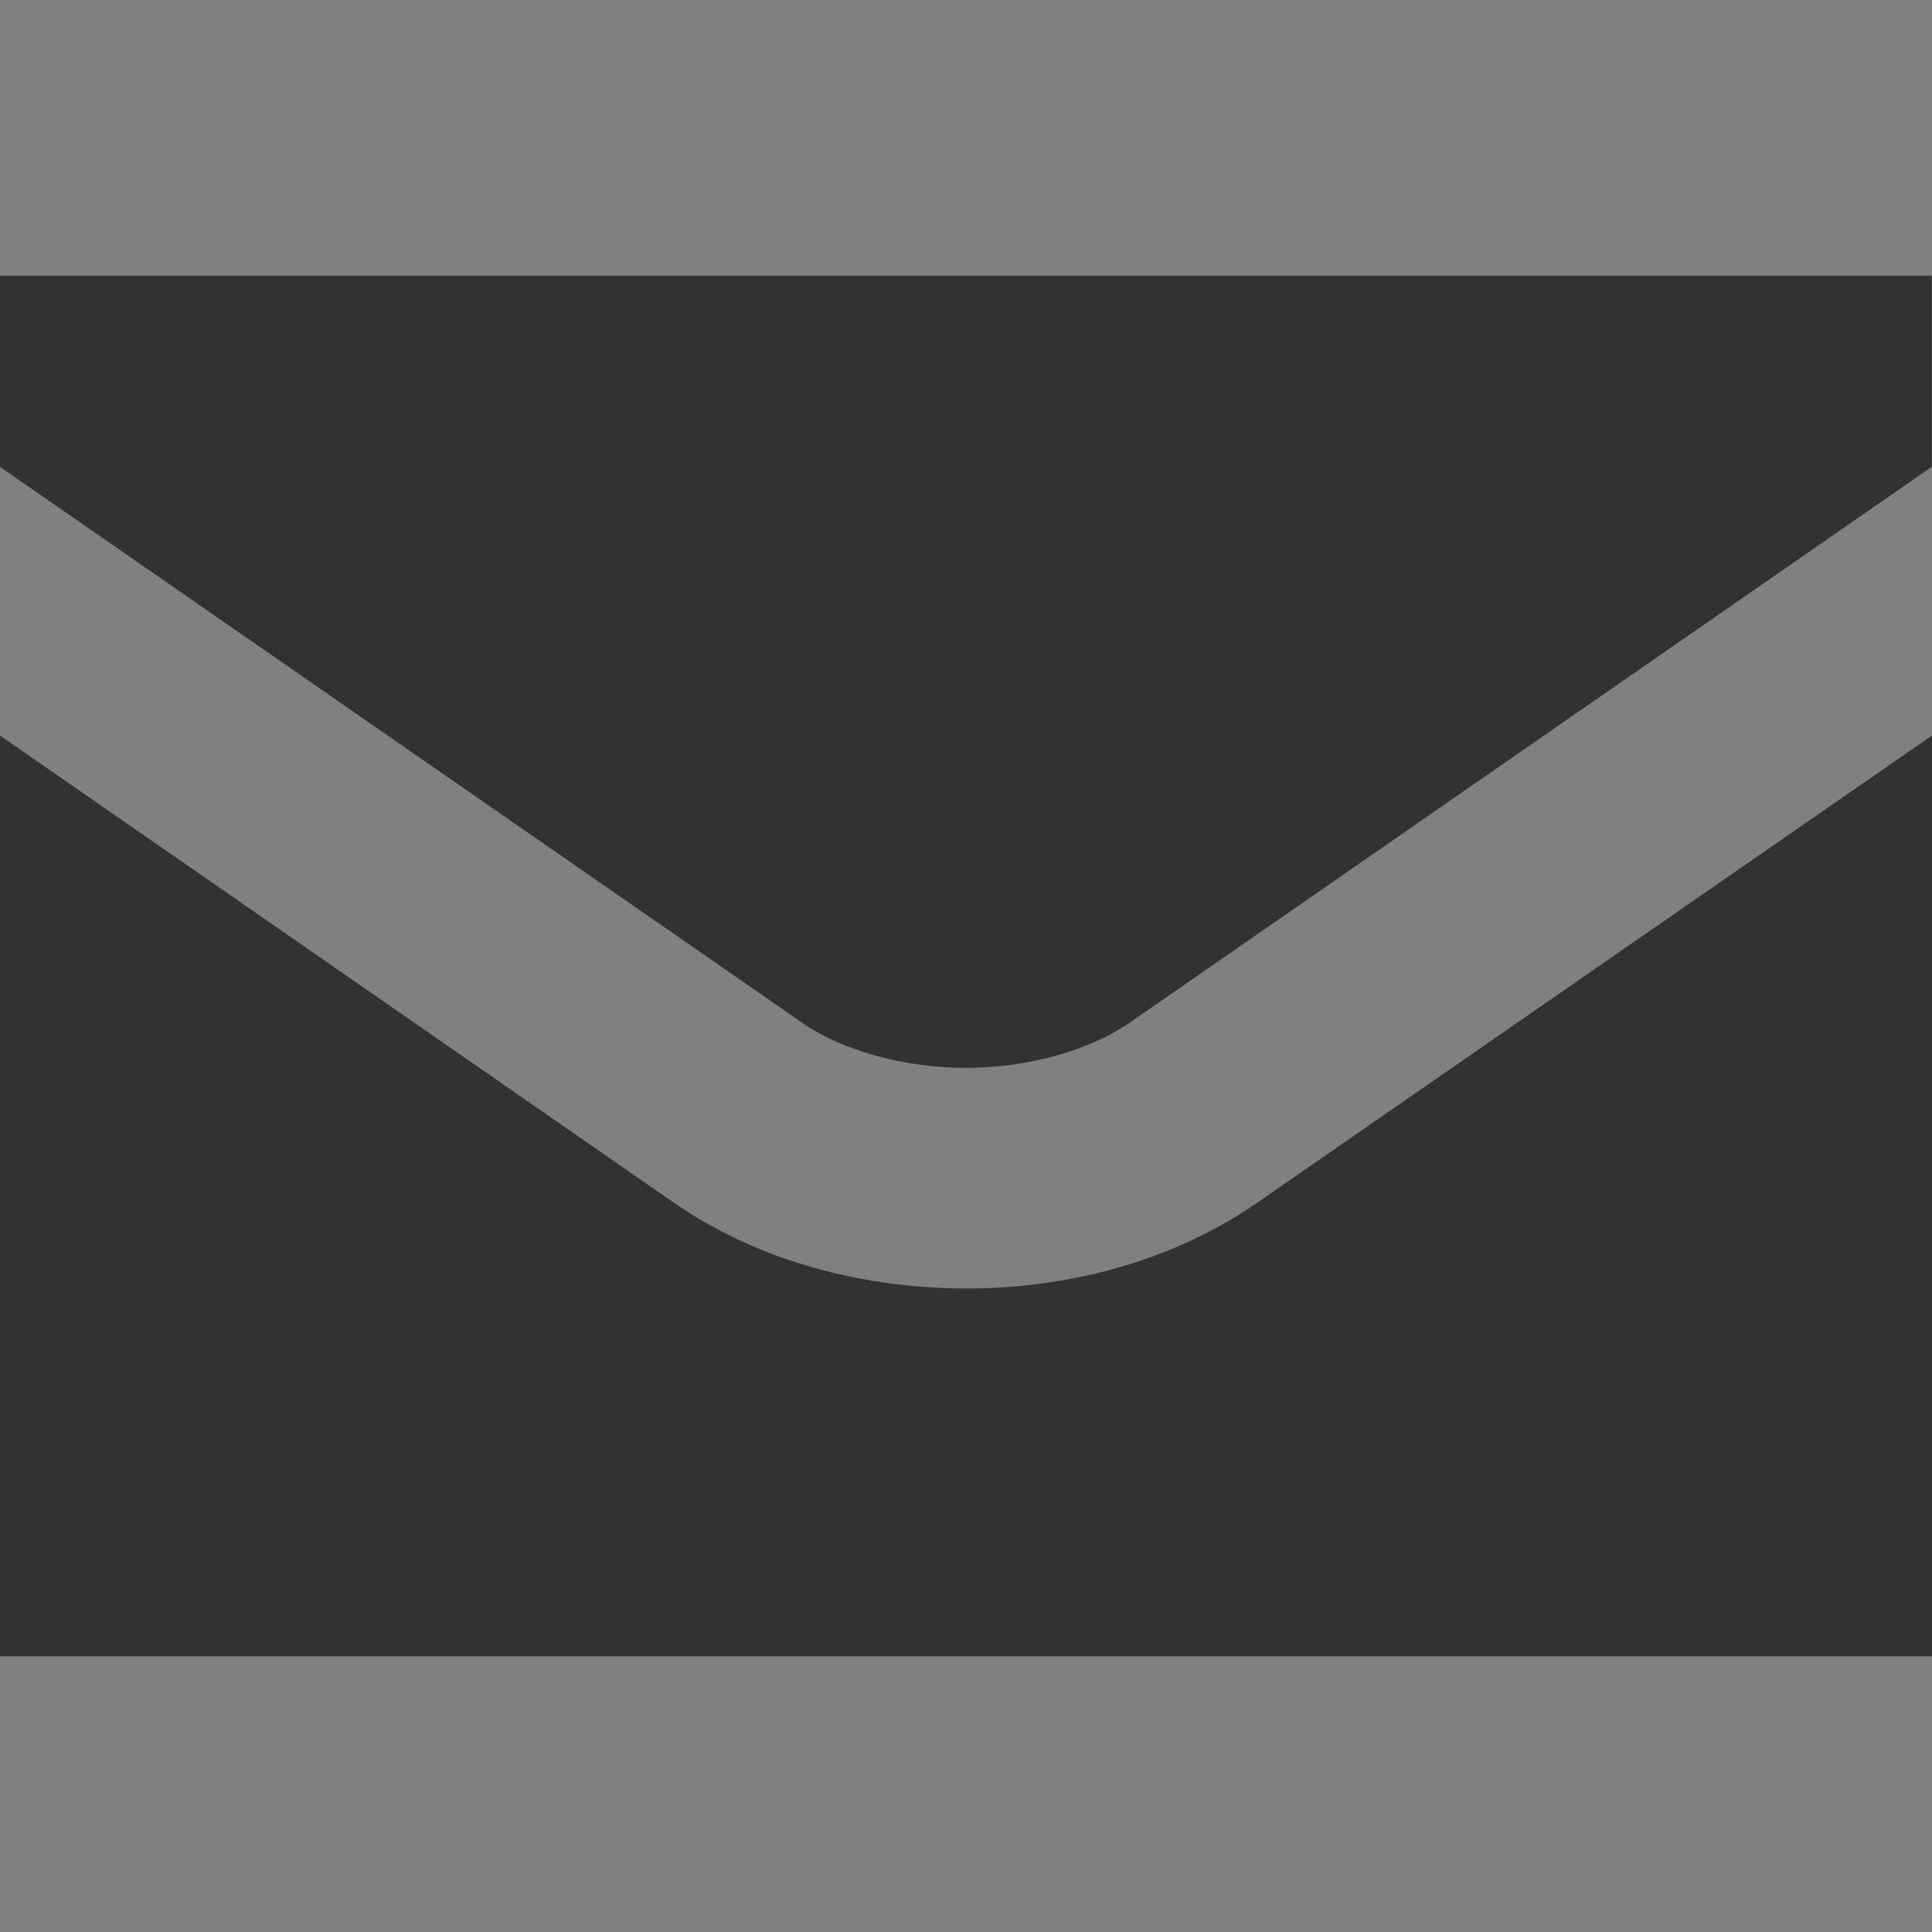 <?xml version="1.0" encoding="utf-8"?>
<!-- Generator: Adobe Illustrator 16.0.3, SVG Export Plug-In . SVG Version: 6.00 Build 0)  -->
<!DOCTYPE svg PUBLIC "-//W3C//DTD SVG 1.1//EN" "http://www.w3.org/Graphics/SVG/1.1/DTD/svg11.dtd">
<svg version="1.1" id="Ebene_1" xmlns="http://www.w3.org/2000/svg" xmlns:xlink="http://www.w3.org/1999/xlink" x="0px" y="0px"
	 width="20px" height="20px" viewBox="0 0 20 20" enable-background="new 0 0 20 20" xml:space="preserve">
<rect x="0" y="0" width="20" height="20" fill="#808080" stroke="none"/>
<g id="Neues_Symbol_11">
</g>
<path fill="#323232" d="M-2.793,10.778c-0.84,1.168-1.863,2.235-2.981,3.356c-1.119,1.117-2.19,2.188-3.354,2.981
	c-3.863,2.746-7.639,3.628-9.266,2.002l-1.49-1.492l0,0l0,0l0,0c-0.374-0.421,0.184-1.583,1.257-2.654
	c1.071-1.069,2.282-1.628,2.651-1.257l1.353,1.35l-0.094-0.093c0.93,0.931,2.745,0.651,4.704-0.462
	c0.841-0.517,1.676-1.26,2.466-2.051c0.793-0.795,1.493-1.538,2.004-2.374c1.211-2.005,1.49-3.867,0.559-4.797l0.093,0.09
	L-6.24,4.028c-0.371-0.373,0.187-1.583,1.256-2.652c1.071-1.071,2.282-1.634,2.651-1.26l0,0l1.495,1.49
	C0.838,3.19-0.094,6.915-2.793,10.778z"/>
<path fill="#323232" d="M19.998,17.146H0V7.614l6.993,4.848c0.89,0.608,1.952,0.871,3.006,0.877
	c1.048-0.002,2.109-0.269,2.999-0.877L20,7.614v9.532H19.998z M19.998,4.832L11.7,10.583c-0.408,0.284-1.049,0.472-1.701,0.471
	c-0.653,0.001-1.299-0.187-1.701-0.471L0,4.833V2.854h19.998V4.832z"/>
<path fill="#F2F2F2" d="M-2.793,30.778c-0.84,1.168-1.863,2.235-2.981,3.356c-1.119,1.117-2.19,2.188-3.354,2.981
	c-3.863,2.746-7.639,3.628-9.266,2.002l-1.49-1.492l0,0l0,0l0,0c-0.374-0.421,0.184-1.583,1.257-2.654
	c1.071-1.069,2.282-1.628,2.651-1.257l1.353,1.35l-0.094-0.093c0.93,0.931,2.745,0.651,4.704-0.462
	c0.841-0.517,1.676-1.26,2.466-2.051c0.793-0.795,1.493-1.538,2.004-2.374c1.211-2.005,1.49-3.867,0.559-4.797l0.093,0.09
	l-1.349-1.349c-0.371-0.373,0.187-1.583,1.256-2.652c1.071-1.071,2.282-1.634,2.651-1.26l0,0l1.495,1.49
	C0.838,23.19-0.094,26.915-2.793,30.778z"/>
</svg>
